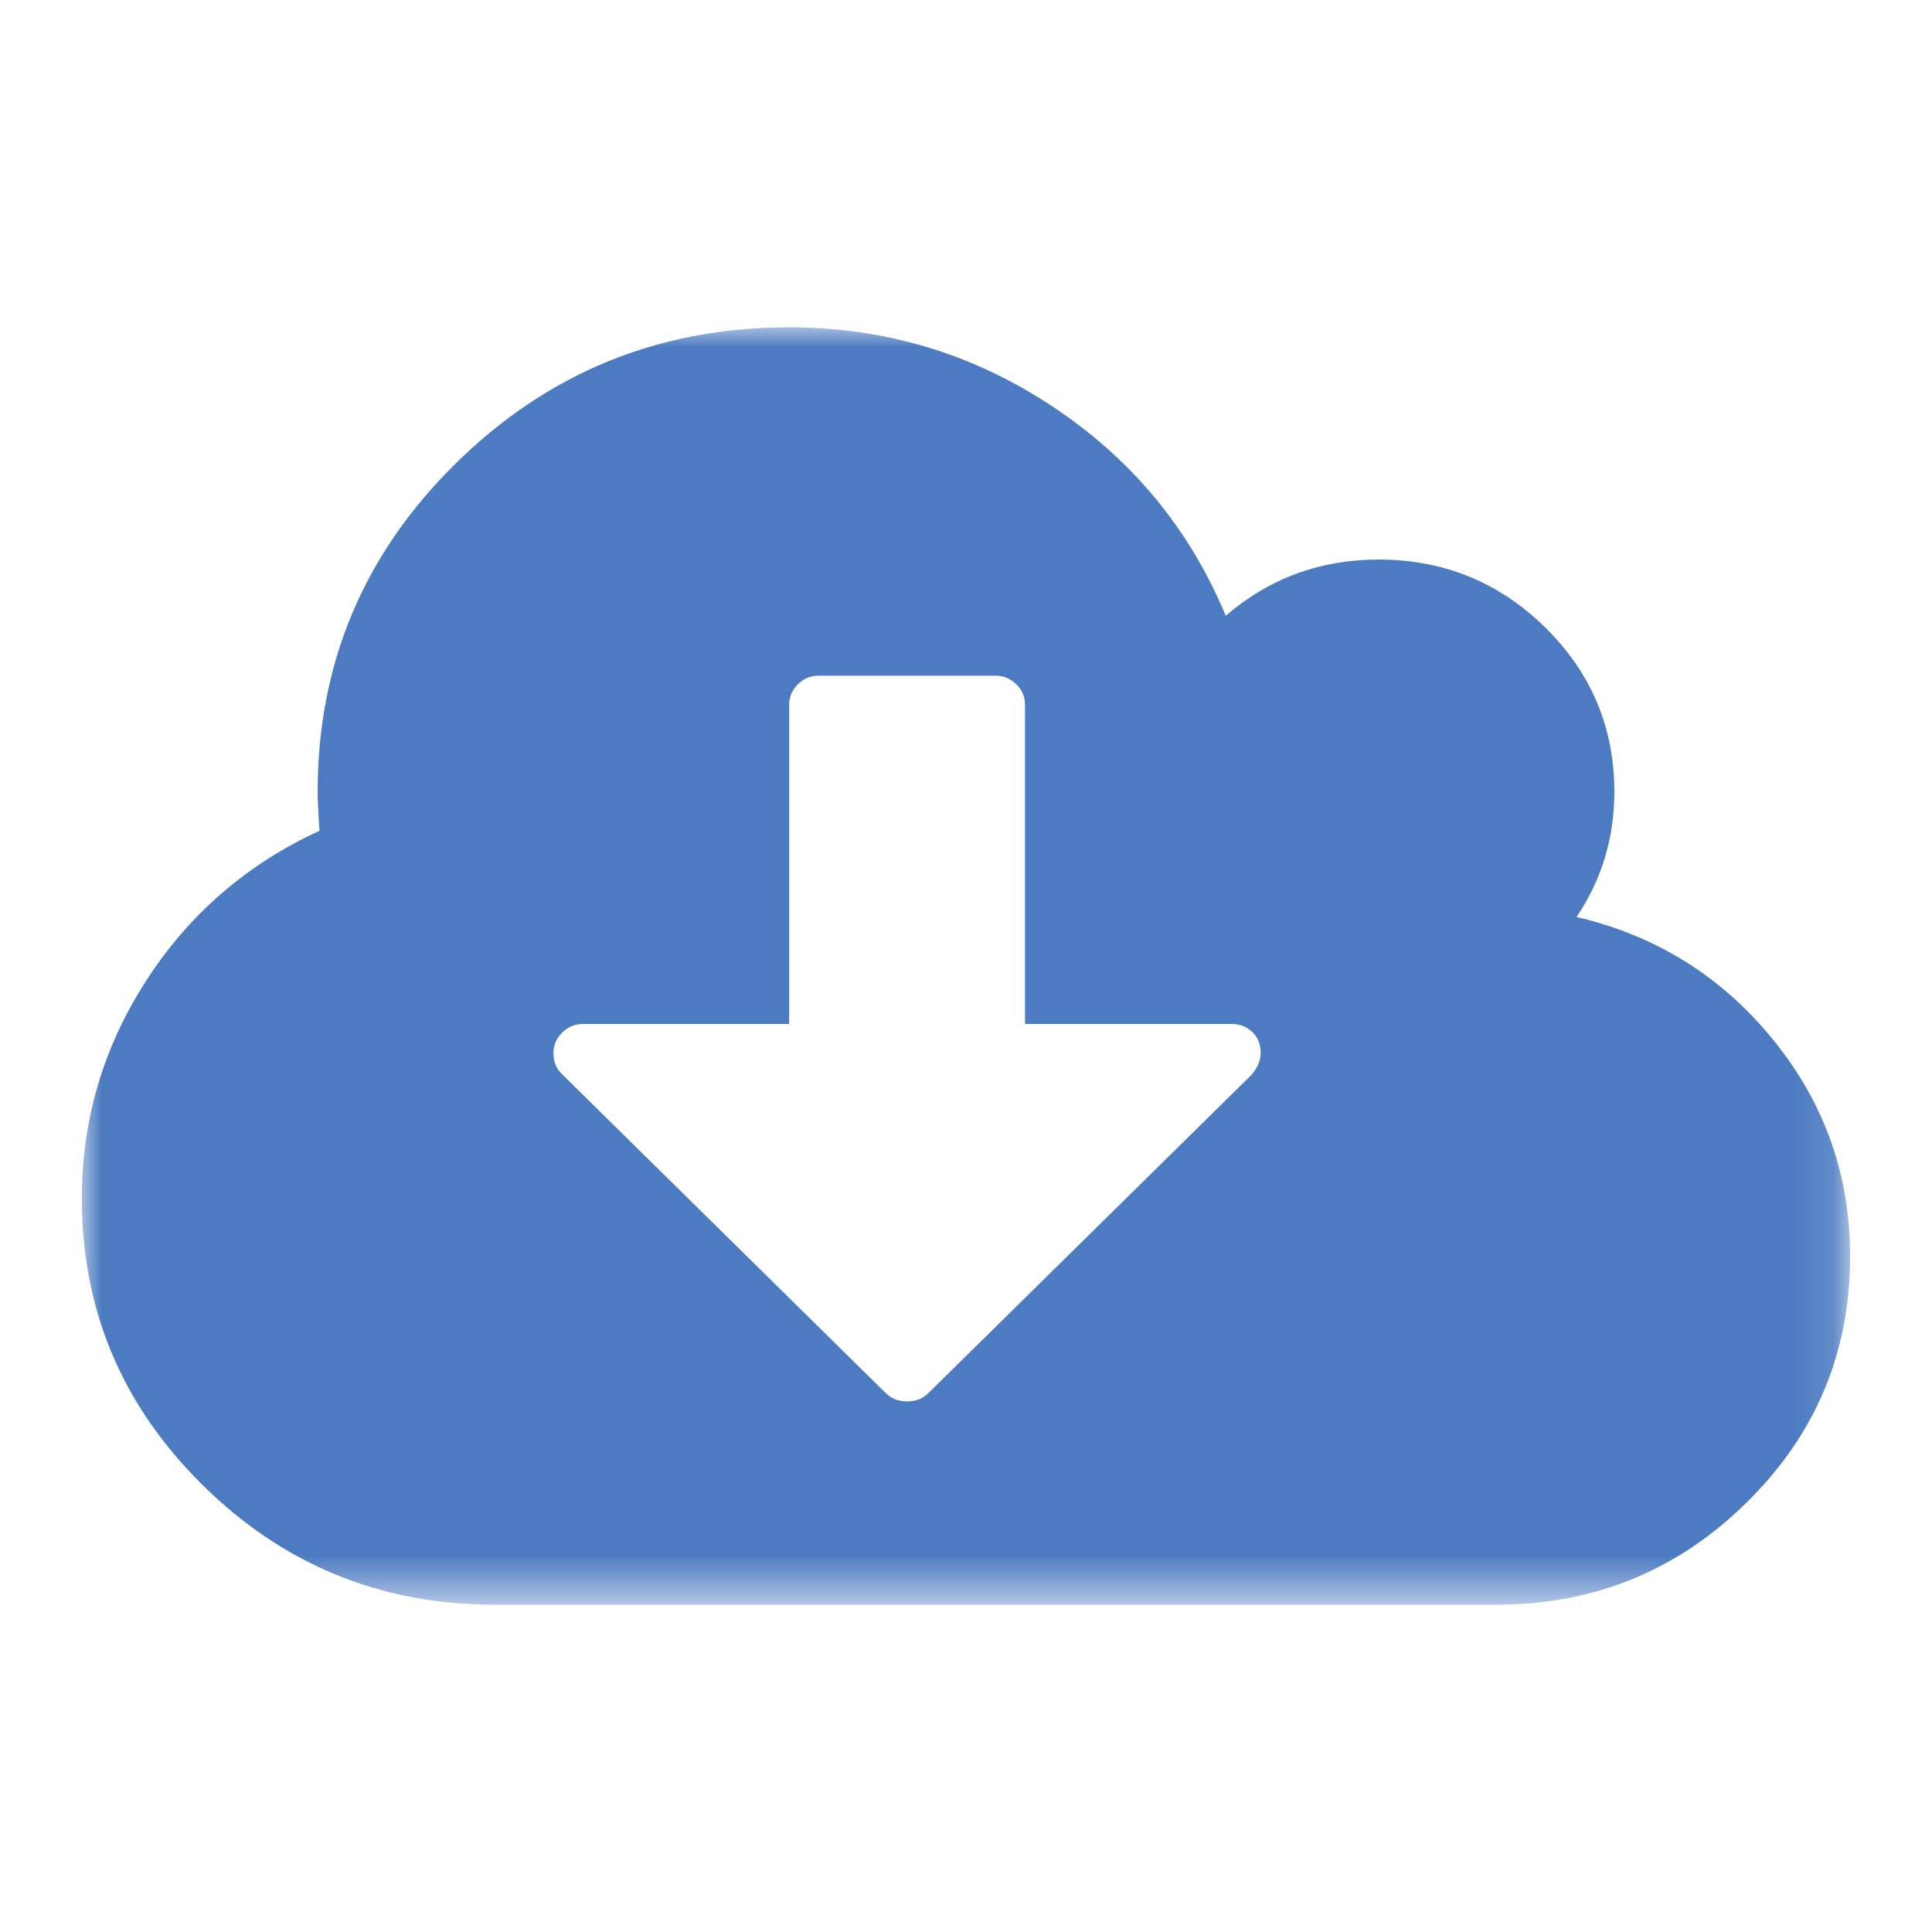 <?xml version="1.0" encoding="utf-8"?>
<!-- Generator: Adobe Illustrator 16.0.0, SVG Export Plug-In . SVG Version: 6.00 Build 0)  -->
<!DOCTYPE svg PUBLIC "-//W3C//DTD SVG 1.1//EN" "http://www.w3.org/Graphics/SVG/1.1/DTD/svg11.dtd">
<svg version="1.1" id="Layer_1" xmlns="http://www.w3.org/2000/svg" xmlns:xlink="http://www.w3.org/1999/xlink" x="0px" y="0px"
	 width="48px" height="48px" viewBox="0 0 48 48" enable-background="new 0 0 48 48" xml:space="preserve">
<title>cloud-download</title>
<desc>Created with Sketch.</desc>
<g id="Page-1">
	<g id="Artboard" transform="translate(-679, -404)">
		<g id="cloud-download" transform="translate(677, 396)">
			<g id="cloud">
				<g id="Mask">
				</g>
				<defs>
					<filter id="Adobe_OpacityMaskFilter" filterUnits="userSpaceOnUse" x="4.033" y="16.132" width="43.934" height="31.735">
						<feColorMatrix  type="matrix" values="1 0 0 0 0  0 1 0 0 0  0 0 1 0 0  0 0 0 1 0"/>
					</filter>
				</defs>
				<mask maskUnits="userSpaceOnUse" x="4.033" y="16.132" width="43.934" height="31.735" id="mask-2">
					<g filter="url(#Adobe_OpacityMaskFilter)">
						<rect id="path-1" x="2.033" y="8.125" fill="#FFFFFF" width="48" height="48"/>
					</g>
				</mask>
				<path id="Shape" mask="url(#mask-2)" fill="#4C7BC1" d="M46.056,33.836c-1.274-1.57-2.901-2.588-4.886-3.054
					c0.626-0.932,0.938-1.968,0.938-3.11c0-1.593-0.571-2.953-1.715-4.08c-1.145-1.126-2.525-1.69-4.142-1.69
					c-1.45,0-2.716,0.466-3.798,1.397c-0.9-2.164-2.338-3.899-4.313-5.206c-1.976-1.308-4.153-1.961-6.533-1.961
					c-3.234,0-5.995,1.127-8.283,3.381c-2.289,2.253-3.432,4.974-3.432,8.159c0,0.195,0.015,0.519,0.045,0.969
					c-1.8,0.827-3.234,2.066-4.302,3.719s-1.602,3.456-1.602,5.41c0,2.779,1.003,5.157,3.009,7.133
					c2.006,1.977,4.42,2.965,7.242,2.965h24.896c2.425,0,4.495-0.846,6.212-2.536s2.574-3.729,2.574-6.119
					C47.967,37.198,47.33,35.406,46.056,33.836z M33.094,34.703l-8.032,7.912c-0.137,0.135-0.313,0.203-0.526,0.203
					c-0.214,0-0.389-0.068-0.526-0.203l-8.054-7.934c-0.138-0.135-0.206-0.309-0.206-0.519c0-0.195,0.072-0.364,0.217-0.507
					s0.316-0.215,0.515-0.215h5.125v-7.933c0-0.195,0.073-0.364,0.217-0.507c0.145-0.142,0.316-0.213,0.515-0.213h4.394
					c0.199,0,0.369,0.071,0.516,0.213c0.145,0.143,0.217,0.312,0.217,0.507v7.933h5.125c0.214,0,0.39,0.068,0.526,0.203
					c0.138,0.135,0.205,0.309,0.205,0.519C33.321,34.344,33.246,34.523,33.094,34.703z"/>
			</g>
		</g>
	</g>
</g>
</svg>

